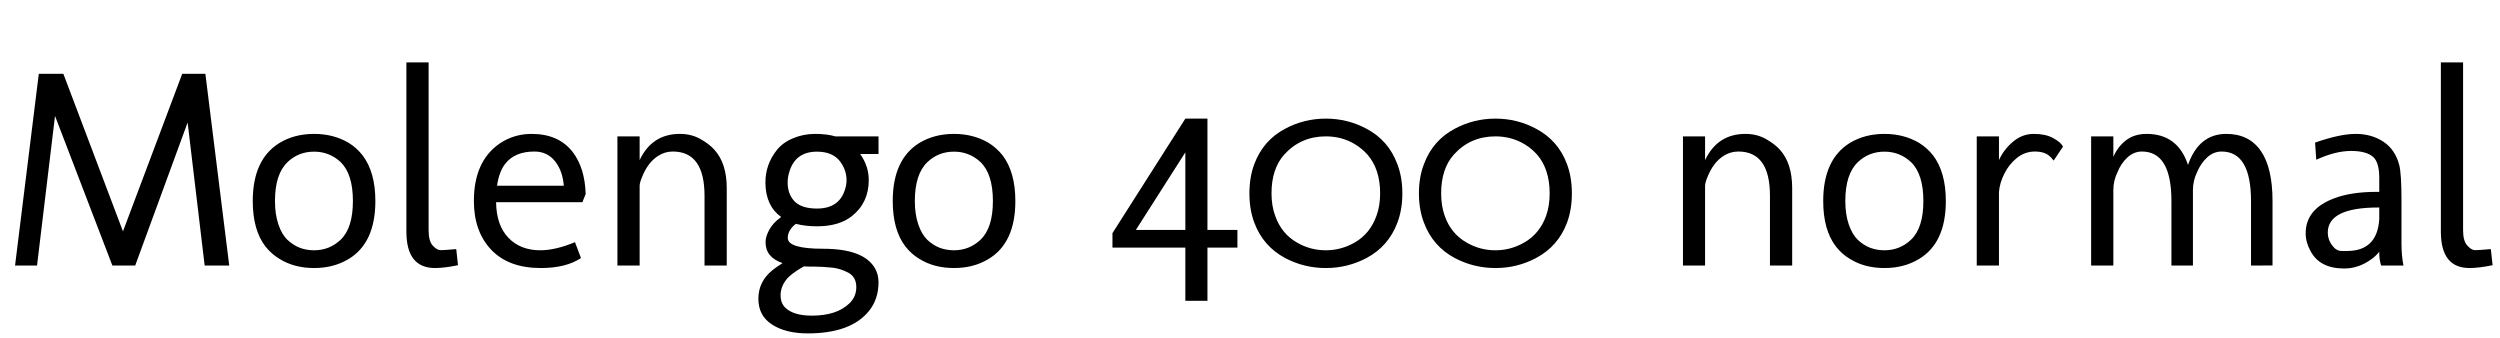 <svg xmlns="http://www.w3.org/2000/svg" xmlns:xlink="http://www.w3.org/1999/xlink" width="212.66" height="28.711"><path fill="black" d="M5.39 6.28L10.46 19.68L15.50 6.28L17.47 6.28L19.50 22.59L17.41 22.59L15.96 10.42L11.50 22.59L9.56 22.59L4.68 9.86L3.15 22.59L1.28 22.59L3.30 6.28L5.39 6.28ZM23.39 17.10L23.39 17.10Q23.39 18.23 23.68 19.08Q23.96 19.93 24.45 20.40Q24.94 20.86 25.51 21.08Q26.07 21.29 26.72 21.29L26.72 21.29Q28.03 21.29 28.98 20.39L28.98 20.39Q30.02 19.39 30.02 17.10L30.02 17.10Q30.02 14.81 28.98 13.79L28.98 13.79Q28.02 12.90 26.72 12.90L26.72 12.90Q25.39 12.90 24.46 13.79L24.46 13.79Q23.39 14.81 23.39 17.10ZM21.50 17.10L21.50 17.10Q21.50 13.55 23.79 12.15L23.79 12.15Q25.05 11.39 26.72 11.39L26.72 11.39Q28.37 11.39 29.66 12.15L29.66 12.15Q30.34 12.57 30.84 13.21L30.84 13.21Q31.93 14.64 31.93 17.10L31.93 17.10Q31.93 20.66 29.66 22.03L29.66 22.03Q28.39 22.80 26.72 22.80L26.72 22.80Q25.03 22.80 23.79 22.03L23.79 22.03Q23.10 21.62 22.59 20.98L22.59 20.98Q21.50 19.58 21.50 17.10ZM37.01 22.80L37.01 22.80Q34.57 22.80 34.57 19.71L34.57 19.71L34.57 5.31L36.46 5.31L36.46 19.59Q36.46 20.50 36.81 20.89Q37.17 21.28 37.48 21.28Q37.78 21.28 38.81 21.19L38.81 21.19L38.96 22.56Q37.79 22.80 37.01 22.80ZM45.46 12.89L45.46 12.89Q43.83 12.89 43.02 13.88L43.02 13.88Q42.46 14.55 42.28 15.80L42.28 15.80L47.96 15.80Q47.86 14.52 47.20 13.70L47.20 13.70Q46.54 12.89 45.46 12.89ZM48.91 20.60L49.42 21.95Q48.15 22.80 46.00 22.80L46.00 22.80Q43.27 22.80 41.79 21.25L41.79 21.25Q40.31 19.69 40.31 17.10L40.31 17.10Q40.31 13.72 42.50 12.21L42.50 12.21Q43.72 11.39 45.22 11.39L45.22 11.39Q47.54 11.39 48.74 12.96L48.74 12.96Q49.75 14.31 49.82 16.50L49.82 16.50L49.54 17.20L42.20 17.20Q42.22 19.15 43.24 20.22Q44.26 21.29 45.96 21.29L45.96 21.29Q47.25 21.29 48.91 20.60L48.91 20.60ZM59.93 22.59L59.93 16.65Q59.93 12.89 57.23 12.89L57.23 12.89Q56.54 12.89 55.97 13.27L55.97 13.27Q55.09 13.83 54.59 15.12L54.59 15.12Q54.41 15.56 54.41 15.82L54.41 15.82L54.41 22.59L52.52 22.59L52.52 11.60L54.41 11.60L54.41 13.62Q55.46 11.39 57.84 11.39L57.84 11.39Q58.80 11.39 59.57 11.82Q60.34 12.25 60.77 12.74L60.77 12.74Q61.82 13.90 61.82 16.00L61.82 16.00L61.82 22.59L59.93 22.59ZM69.50 12.90L69.50 12.90Q67.65 12.90 67.14 14.63L67.14 14.63Q67.00 15.07 67.00 15.54L67.00 15.54Q67.00 16.51 67.59 17.13Q68.19 17.74 69.50 17.74L69.50 17.74Q71.36 17.74 71.87 16.15L71.87 16.15Q72.01 15.74 72.01 15.33L72.01 15.33Q72.01 14.47 71.46 13.73L71.46 13.73Q70.82 12.90 69.50 12.90ZM74.73 13.10L73.17 13.10Q73.90 14.13 73.90 15.32L73.90 15.32Q73.90 17.24 72.47 18.38L72.47 18.38Q71.38 19.25 69.50 19.25L69.50 19.25Q68.50 19.25 67.70 19.04L67.70 19.04Q67.01 19.57 67.01 20.24L67.01 20.24Q67.01 21.16 70.02 21.16L70.02 21.16Q73.49 21.16 74.44 22.84L74.44 22.84Q74.73 23.36 74.73 24.01L74.73 24.01Q74.73 25.45 73.92 26.45L73.92 26.45Q72.38 28.36 68.71 28.36L68.71 28.36Q66.84 28.36 65.68 27.61Q64.51 26.86 64.51 25.42L64.51 25.42Q64.51 23.95 65.71 22.98L65.71 22.98Q66.06 22.70 66.57 22.38L66.57 22.38Q65.12 21.89 65.12 20.60L65.12 20.60Q65.12 20.12 65.45 19.52Q65.78 18.93 66.45 18.46L66.45 18.46Q65.14 17.52 65.11 15.59L65.11 15.59L65.11 15.52Q65.11 14.00 66.06 12.79L66.06 12.79Q66.55 12.15 67.44 11.77Q68.33 11.39 69.33 11.39Q70.34 11.39 71.05 11.60L71.05 11.60L74.73 11.60L74.73 13.10ZM68.38 22.66L68.38 22.66Q67.24 23.30 66.86 23.82L66.86 23.82Q66.40 24.43 66.40 25.11Q66.40 25.79 66.81 26.18L66.81 26.18Q67.51 26.85 69.06 26.85L69.06 26.85Q71.19 26.85 72.27 25.79L72.27 25.79Q72.84 25.23 72.84 24.42L72.84 24.42Q72.84 23.59 72.19 23.21L72.19 23.21Q71.48 22.84 70.83 22.77L70.83 22.77Q69.94 22.68 69.29 22.68Q68.64 22.68 68.38 22.66ZM77.82 17.10L77.82 17.10Q77.82 18.23 78.11 19.08Q78.40 19.93 78.88 20.40Q79.37 20.86 79.94 21.08Q80.51 21.29 81.15 21.29L81.15 21.29Q82.46 21.29 83.41 20.39L83.41 20.39Q84.46 19.39 84.46 17.10L84.46 17.10Q84.46 14.81 83.41 13.79L83.41 13.79Q82.45 12.90 81.15 12.90L81.15 12.90Q79.83 12.90 78.89 13.79L78.89 13.79Q77.82 14.81 77.82 17.10ZM75.94 17.10L75.94 17.10Q75.94 13.55 78.22 12.15L78.22 12.15Q79.49 11.39 81.15 11.39L81.15 11.39Q82.80 11.39 84.09 12.15L84.09 12.15Q84.77 12.57 85.28 13.21L85.28 13.21Q86.37 14.64 86.37 17.10L86.37 17.10Q86.37 20.66 84.09 22.03L84.09 22.03Q82.83 22.80 81.15 22.80L81.15 22.80Q79.46 22.80 78.22 22.03L78.22 22.03Q77.53 21.62 77.03 20.98L77.03 20.98Q75.94 19.58 75.94 17.10ZM96.62 19.56L100.83 19.56L100.83 12.96L96.62 19.56ZM94.63 21.06L94.63 19.83L100.83 10.09L102.71 10.09L102.71 19.56L105.26 19.56L105.26 21.06L102.71 21.06L102.71 25.59L100.83 25.59L100.83 21.06L94.63 21.06ZM112.78 21.29L112.78 21.29Q114.07 21.29 115.22 20.64L115.22 20.64Q116.54 19.89 117.09 18.35L117.09 18.35Q117.40 17.51 117.40 16.45L117.40 16.45Q117.40 14.39 116.32 13.15L116.32 13.15Q115.36 12.09 113.99 11.74L113.99 11.74Q113.38 11.60 112.78 11.60L112.78 11.60Q110.65 11.60 109.24 13.15L109.24 13.15Q108.16 14.36 108.16 16.45L108.16 16.45Q108.16 17.51 108.47 18.35L108.47 18.35Q109.00 19.88 110.34 20.64L110.34 20.64Q111.47 21.29 112.78 21.29ZM112.78 10.09L112.78 10.09Q114.63 10.09 116.24 10.95L116.24 10.95Q118.11 11.94 118.86 13.95L118.86 13.95Q119.29 15.07 119.29 16.45L119.29 16.45Q119.29 17.84 118.86 18.96L118.86 18.96Q118.11 20.95 116.24 21.95L116.24 21.95Q114.63 22.80 112.78 22.80L112.78 22.80Q110.93 22.80 109.32 21.95L109.32 21.95Q107.45 20.95 106.70 18.95L106.70 18.95Q106.28 17.84 106.28 16.45Q106.28 15.06 106.70 13.95L106.70 13.95Q107.45 11.94 109.32 10.95L109.32 10.95Q110.93 10.09 112.78 10.09ZM127.21 21.29L127.21 21.29Q128.50 21.29 129.64 20.64L129.64 20.64Q130.97 19.89 131.52 18.35L131.52 18.35Q131.82 17.51 131.82 16.45L131.82 16.45Q131.82 14.39 130.75 13.15L130.75 13.15Q129.79 12.09 128.41 11.74L128.41 11.74Q127.80 11.60 127.21 11.60L127.21 11.60Q125.07 11.60 123.67 13.15L123.67 13.15Q122.59 14.36 122.59 16.45L122.59 16.45Q122.59 17.51 122.89 18.35L122.89 18.35Q123.42 19.88 124.77 20.64L124.77 20.64Q125.89 21.29 127.21 21.29ZM127.21 10.09L127.21 10.09Q129.06 10.09 130.66 10.95L130.66 10.95Q132.54 11.94 133.29 13.95L133.29 13.95Q133.71 15.07 133.71 16.45L133.71 16.45Q133.71 17.84 133.29 18.96L133.29 18.96Q132.54 20.95 130.66 21.95L130.66 21.95Q129.06 22.80 127.21 22.80L127.21 22.80Q125.36 22.80 123.75 21.95L123.75 21.95Q121.88 20.95 121.13 18.95L121.13 18.95Q120.70 17.84 120.70 16.45Q120.70 15.06 121.13 13.95L121.13 13.95Q121.88 11.94 123.75 10.95L123.75 10.95Q125.36 10.09 127.21 10.09ZM150.56 22.59L150.56 16.65Q150.56 12.89 147.87 12.89L147.87 12.89Q147.18 12.89 146.60 13.27L146.60 13.27Q145.72 13.83 145.22 15.12L145.22 15.12Q145.04 15.56 145.04 15.82L145.04 15.82L145.04 22.59L143.16 22.59L143.16 11.60L145.04 11.60L145.04 13.62Q146.10 11.39 148.48 11.39L148.48 11.39Q149.44 11.39 150.21 11.82Q150.97 12.25 151.41 12.74L151.41 12.74Q152.45 13.90 152.45 16.00L152.45 16.00L152.45 22.59L150.56 22.59ZM156.97 17.10L156.97 17.10Q156.97 18.23 157.26 19.08Q157.55 19.93 158.03 20.40Q158.52 20.86 159.09 21.08Q159.66 21.29 160.30 21.29L160.30 21.29Q161.61 21.29 162.56 20.39L162.56 20.39Q163.61 19.39 163.61 17.10L163.61 17.10Q163.61 14.81 162.56 13.79L162.56 13.79Q161.60 12.90 160.30 12.90L160.30 12.90Q158.98 12.90 158.04 13.79L158.04 13.79Q156.97 14.81 156.97 17.10ZM155.09 17.10L155.09 17.10Q155.09 13.55 157.37 12.15L157.37 12.15Q158.64 11.39 160.30 11.39L160.30 11.39Q161.95 11.39 163.24 12.15L163.24 12.15Q163.92 12.57 164.43 13.21L164.43 13.21Q165.52 14.64 165.52 17.10L165.52 17.10Q165.52 20.66 163.24 22.03L163.24 22.03Q161.98 22.80 160.30 22.80L160.30 22.80Q158.61 22.80 157.37 22.03L157.37 22.03Q156.68 21.62 156.18 20.98L156.18 20.98Q155.09 19.58 155.09 17.10ZM170.04 22.59L168.15 22.59L168.15 11.60L170.04 11.60L170.04 13.62Q170.46 12.70 171.24 12.05Q172.02 11.39 173.01 11.39Q174 11.39 174.64 11.74Q175.28 12.08 175.49 12.47L175.49 12.47L174.69 13.66Q174.53 13.45 174.38 13.31L174.38 13.31Q173.94 12.89 173.10 12.89Q172.25 12.89 171.57 13.43L171.57 13.43Q170.89 13.98 170.50 14.77L170.50 14.77Q170.10 15.55 170.04 16.34L170.04 16.34L170.04 22.59ZM184.71 22.59L184.71 17.10Q184.71 12.89 182.20 12.89L182.20 12.89Q181.52 12.89 180.97 13.39Q180.42 13.90 180.13 14.63L180.13 14.63Q179.77 15.36 179.77 16.16L179.77 16.16L179.77 22.59L177.88 22.59L177.88 11.60L179.77 11.60L179.77 13.35Q180.13 12.49 180.84 11.94Q181.55 11.39 182.60 11.39L182.60 11.39Q185.25 11.39 186.12 14.03L186.12 14.03Q187.04 11.39 189.38 11.39L189.38 11.39Q191.31 11.39 192.31 12.83Q193.31 14.27 193.31 17.10L193.31 17.10L193.31 22.58L191.48 22.59L191.48 17.10Q191.48 12.89 188.98 12.89L188.98 12.89Q188.30 12.89 187.75 13.39Q187.20 13.90 186.90 14.63L186.90 14.63Q186.54 15.36 186.54 16.16L186.54 16.16L186.54 22.59L184.71 22.59ZM202.39 17.65L202.32 17.65Q198.01 17.65 198.01 19.79L198.01 19.79Q198.01 20.37 198.37 20.86Q198.73 21.35 199.18 21.35L199.18 21.35L199.64 21.35Q202.22 21.35 202.39 18.64L202.39 18.64L202.39 17.65ZM197.03 13.59L196.93 12.13Q199.04 11.39 200.39 11.39Q201.74 11.39 202.75 12.06L202.75 12.06Q203.75 12.73 204.09 14.04L204.09 14.04Q204.28 14.78 204.28 17.05L204.28 17.05L204.28 20.72Q204.28 21.75 204.45 22.59L204.45 22.59L202.55 22.59Q202.39 22.11 202.39 21.50L202.39 21.50L202.39 21.42Q202.10 21.77 201.75 22.03L201.75 22.03Q200.65 22.84 199.41 22.84L199.41 22.84Q197.32 22.84 196.54 21.35L196.54 21.35Q196.13 20.61 196.13 19.84L196.13 19.84Q196.13 17.79 198.53 16.88L198.53 16.88Q199.97 16.32 202.18 16.32L202.18 16.32L202.39 16.32L202.39 15.14Q202.39 13.85 201.90 13.38L201.90 13.38Q201.33 12.84 199.99 12.84Q198.66 12.84 197.03 13.59L197.03 13.59ZM210.07 22.80L210.07 22.80Q207.63 22.80 207.63 19.71L207.63 19.71L207.63 5.31L209.52 5.31L209.52 19.59Q209.52 20.50 209.88 20.89Q210.23 21.28 210.54 21.28Q210.84 21.28 211.88 21.19L211.88 21.19L212.03 22.56Q210.86 22.80 210.07 22.80Z"/></svg>